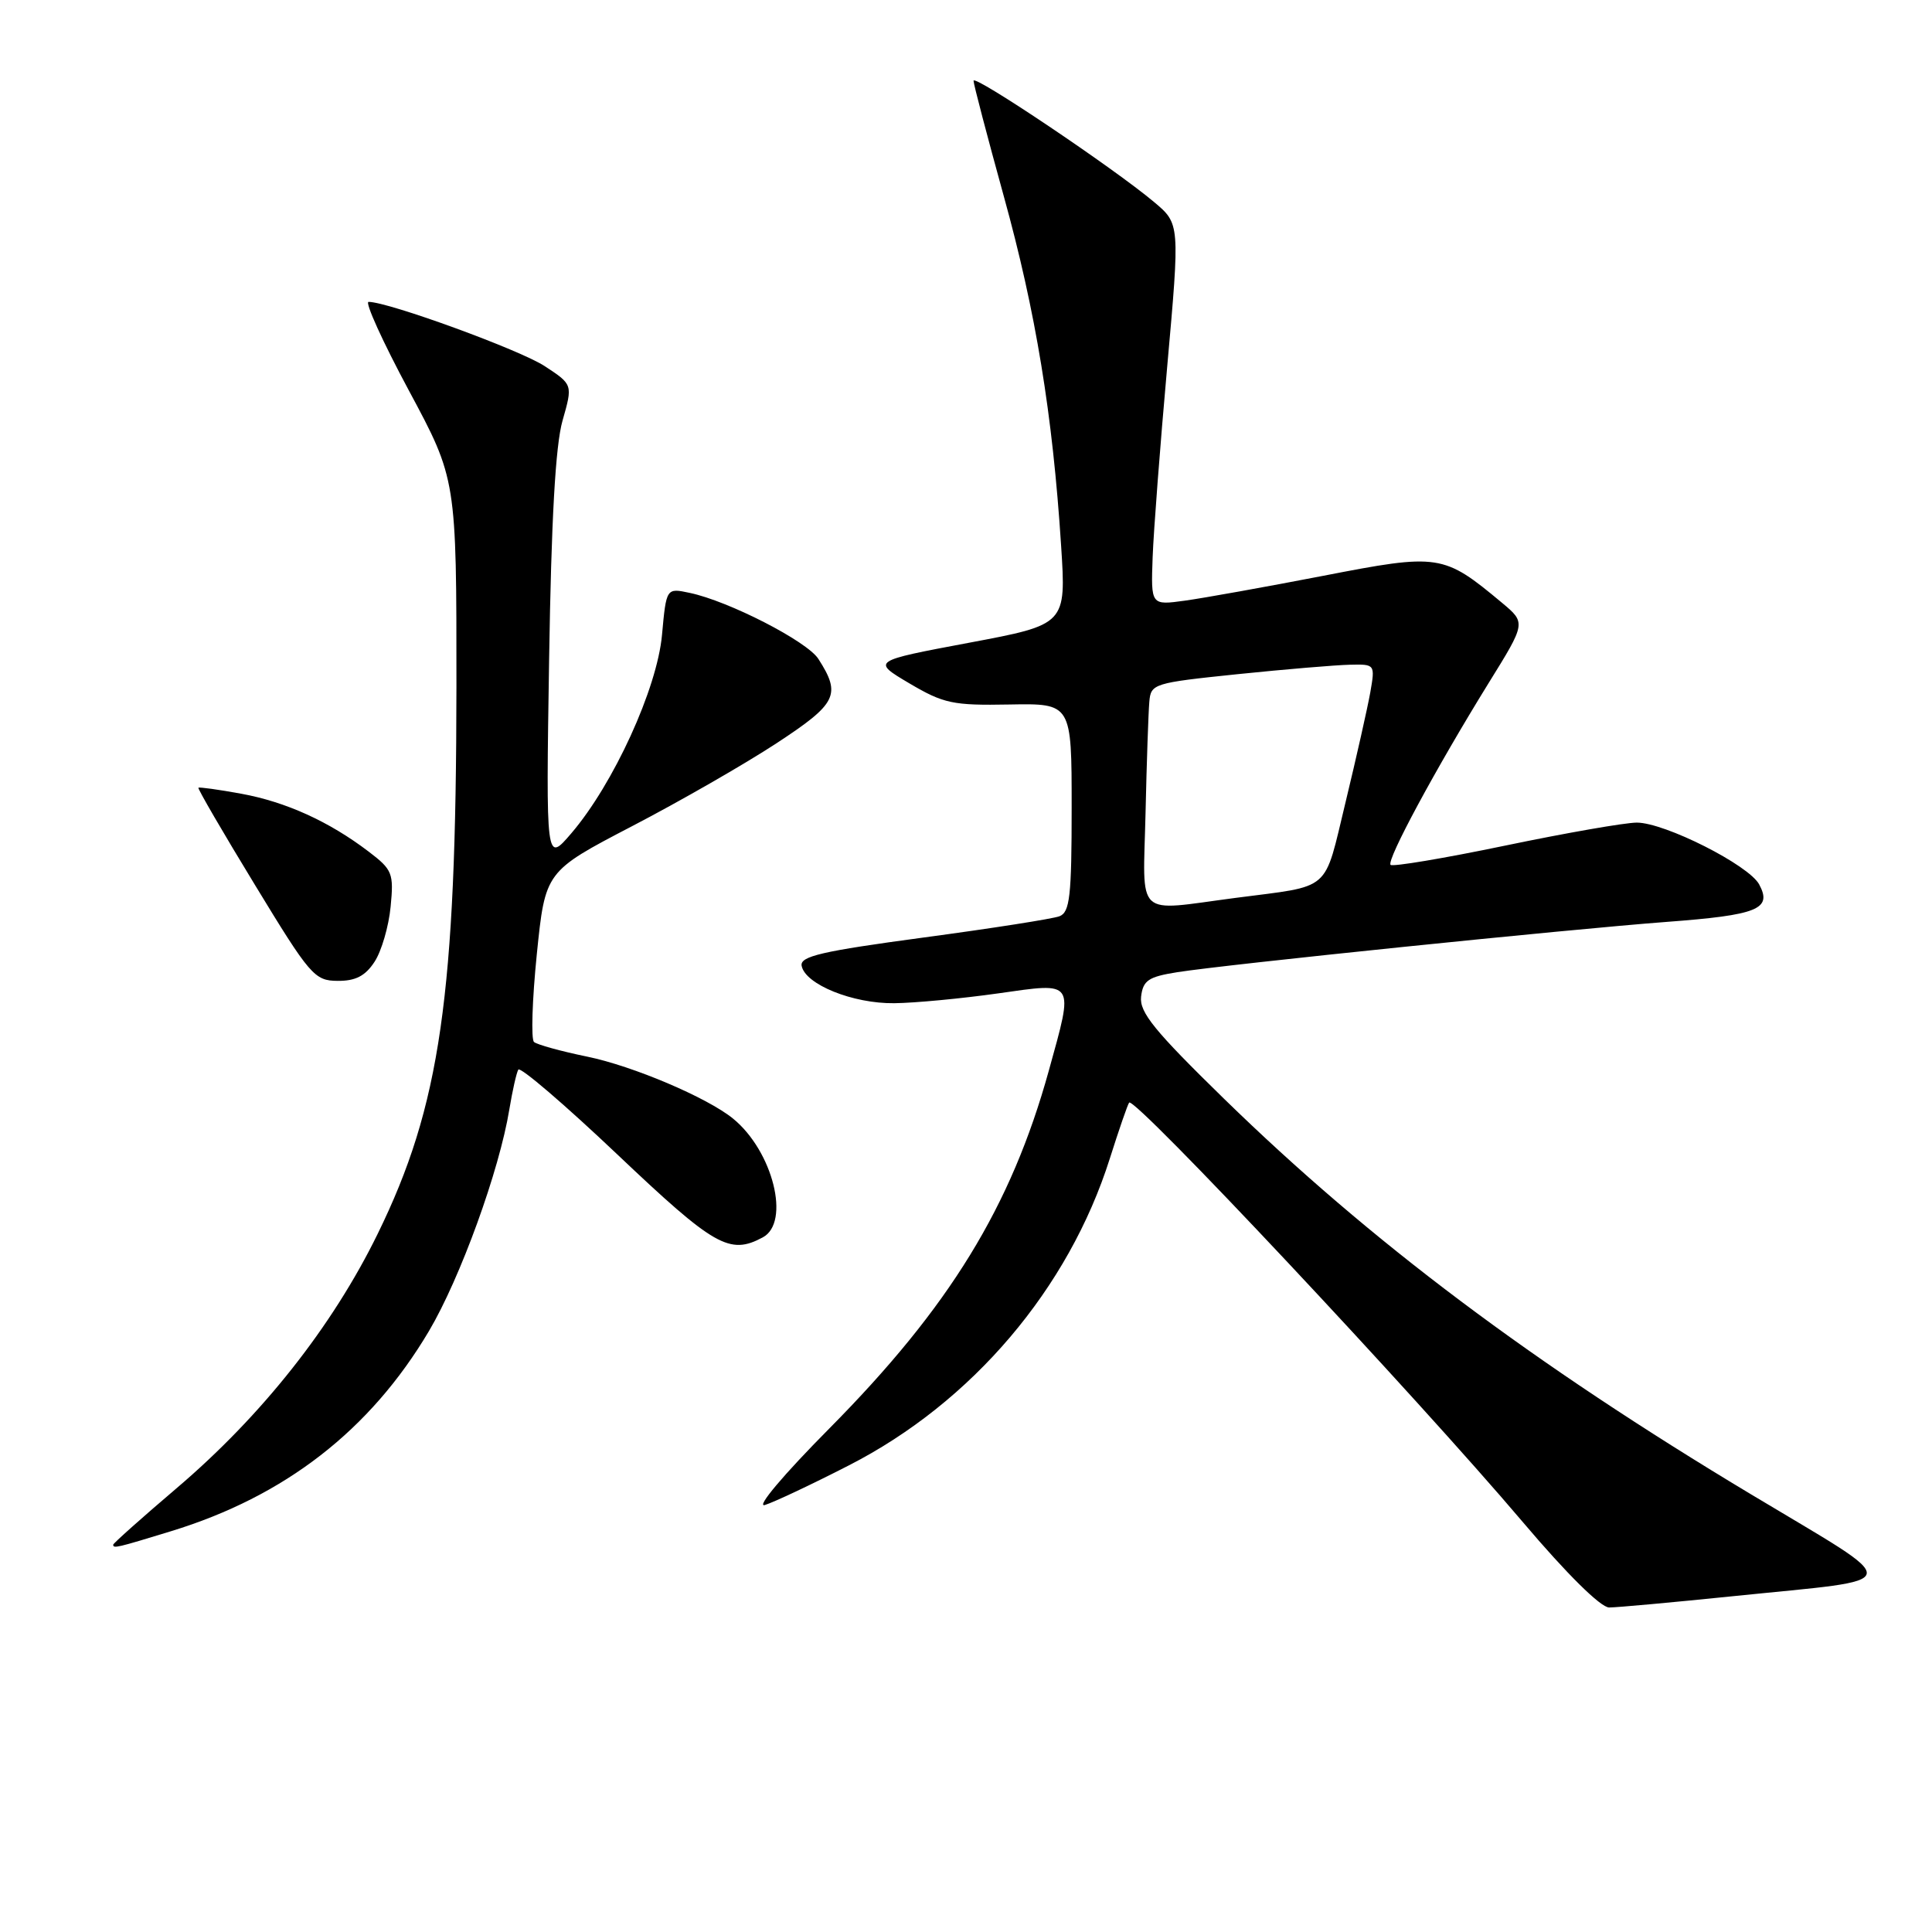<?xml version="1.0" encoding="UTF-8" standalone="no"?>
<!DOCTYPE svg PUBLIC "-//W3C//DTD SVG 1.1//EN" "http://www.w3.org/Graphics/SVG/1.1/DTD/svg11.dtd" >
<svg xmlns="http://www.w3.org/2000/svg" xmlns:xlink="http://www.w3.org/1999/xlink" version="1.1" viewBox="0 0 256 256">
 <g >
 <path fill="currentColor"
d=" M 229.78 211.49 C 252.94 209.11 252.71 210.43 232.06 198.03 C 203.09 180.65 181.59 164.51 162.20 145.60 C 152.96 136.58 150.96 134.13 151.20 132.06 C 151.46 129.91 152.16 129.43 156.00 128.82 C 162.52 127.79 207.55 123.16 220.79 122.16 C 232.93 121.25 234.86 120.47 233.10 117.19 C 231.73 114.63 220.59 109.00 216.88 109.00 C 215.35 109.00 207.49 110.37 199.43 112.05 C 191.36 113.73 184.54 114.87 184.26 114.60 C 183.68 114.01 190.24 101.85 197.25 90.51 C 202.20 82.53 202.20 82.53 199.03 79.88 C 191.26 73.40 190.70 73.31 175.32 76.30 C 167.72 77.77 159.47 79.25 157.00 79.59 C 152.50 80.21 152.50 80.21 152.73 73.85 C 152.86 70.36 153.73 58.98 154.66 48.58 C 156.35 29.65 156.35 29.65 152.92 26.77 C 147.61 22.30 129.00 9.80 129.00 10.70 C 129.00 11.15 130.81 18.03 133.01 26.01 C 137.24 41.28 139.48 54.92 140.60 72.27 C 141.28 82.75 141.28 82.75 128.39 85.17 C 115.50 87.59 115.50 87.59 120.50 90.55 C 125.04 93.23 126.27 93.49 133.75 93.35 C 142.00 93.20 142.00 93.20 142.00 106.99 C 142.00 118.77 141.76 120.88 140.38 121.41 C 139.49 121.75 131.38 123.02 122.35 124.23 C 108.89 126.04 105.99 126.71 106.22 127.97 C 106.68 130.44 113.02 133.00 118.50 132.93 C 121.25 132.90 127.44 132.31 132.25 131.63 C 142.55 130.17 142.31 129.80 138.97 141.88 C 133.97 159.91 125.82 173.20 109.88 189.29 C 103.81 195.41 100.12 199.79 101.35 199.42 C 102.53 199.06 107.55 196.70 112.50 194.16 C 128.80 185.82 141.60 170.76 147.06 153.50 C 148.28 149.65 149.43 146.32 149.62 146.10 C 150.35 145.26 187.54 184.89 201.84 201.75 C 207.60 208.55 212.10 213.00 213.22 213.00 C 214.23 213.00 221.68 212.32 229.78 211.49 Z  M 22.64 202.90 C 37.75 198.28 49.05 189.51 56.84 176.37 C 60.99 169.36 66.17 155.09 67.49 147.00 C 67.90 144.53 68.43 142.16 68.68 141.73 C 68.93 141.31 74.84 146.37 81.81 152.98 C 94.68 165.18 96.67 166.32 101.07 163.96 C 104.78 161.98 102.42 152.52 97.12 148.21 C 93.70 145.43 83.86 141.25 77.81 140.01 C 74.34 139.30 71.17 138.42 70.76 138.07 C 70.35 137.71 70.52 132.48 71.13 126.44 C 72.25 115.47 72.25 115.47 83.74 109.48 C 90.07 106.19 98.67 101.25 102.87 98.50 C 110.92 93.22 111.49 92.07 108.44 87.31 C 106.94 84.97 96.55 79.64 91.39 78.56 C 88.29 77.90 88.29 77.90 87.72 84.12 C 87.08 91.23 81.29 103.89 75.70 110.42 C 72.34 114.34 72.34 114.34 72.76 87.42 C 73.05 68.85 73.60 59.02 74.54 55.73 C 75.90 50.96 75.90 50.96 72.20 48.53 C 68.95 46.38 51.46 40.00 48.84 40.00 C 48.31 40.00 50.71 45.29 54.18 51.75 C 60.49 63.50 60.49 63.50 60.48 91.00 C 60.45 131.94 58.35 146.54 50.04 163.50 C 44.04 175.76 34.70 187.58 23.43 197.17 C 18.79 201.12 15.00 204.50 15.00 204.68 C 15.00 205.21 15.49 205.09 22.64 202.90 Z  M 49.63 127.44 C 50.55 126.04 51.51 122.75 51.76 120.14 C 52.19 115.71 52.00 115.24 48.86 112.85 C 43.61 108.85 37.88 106.25 31.95 105.17 C 28.95 104.62 26.40 104.27 26.29 104.38 C 26.17 104.50 29.54 110.30 33.79 117.27 C 41.08 129.26 41.67 129.95 44.73 129.97 C 47.10 129.99 48.40 129.33 49.63 127.44 Z  M 151.79 107.75 C 151.94 101.01 152.17 94.38 152.29 93.01 C 152.49 90.59 152.82 90.49 164.00 89.33 C 170.32 88.68 177.01 88.12 178.86 88.08 C 182.20 88.00 182.22 88.02 181.57 91.75 C 181.20 93.81 179.73 100.35 178.30 106.27 C 175.36 118.38 176.61 117.29 163.68 118.98 C 150.23 120.74 151.46 121.89 151.79 107.75 Z "/>
</g>
</svg>